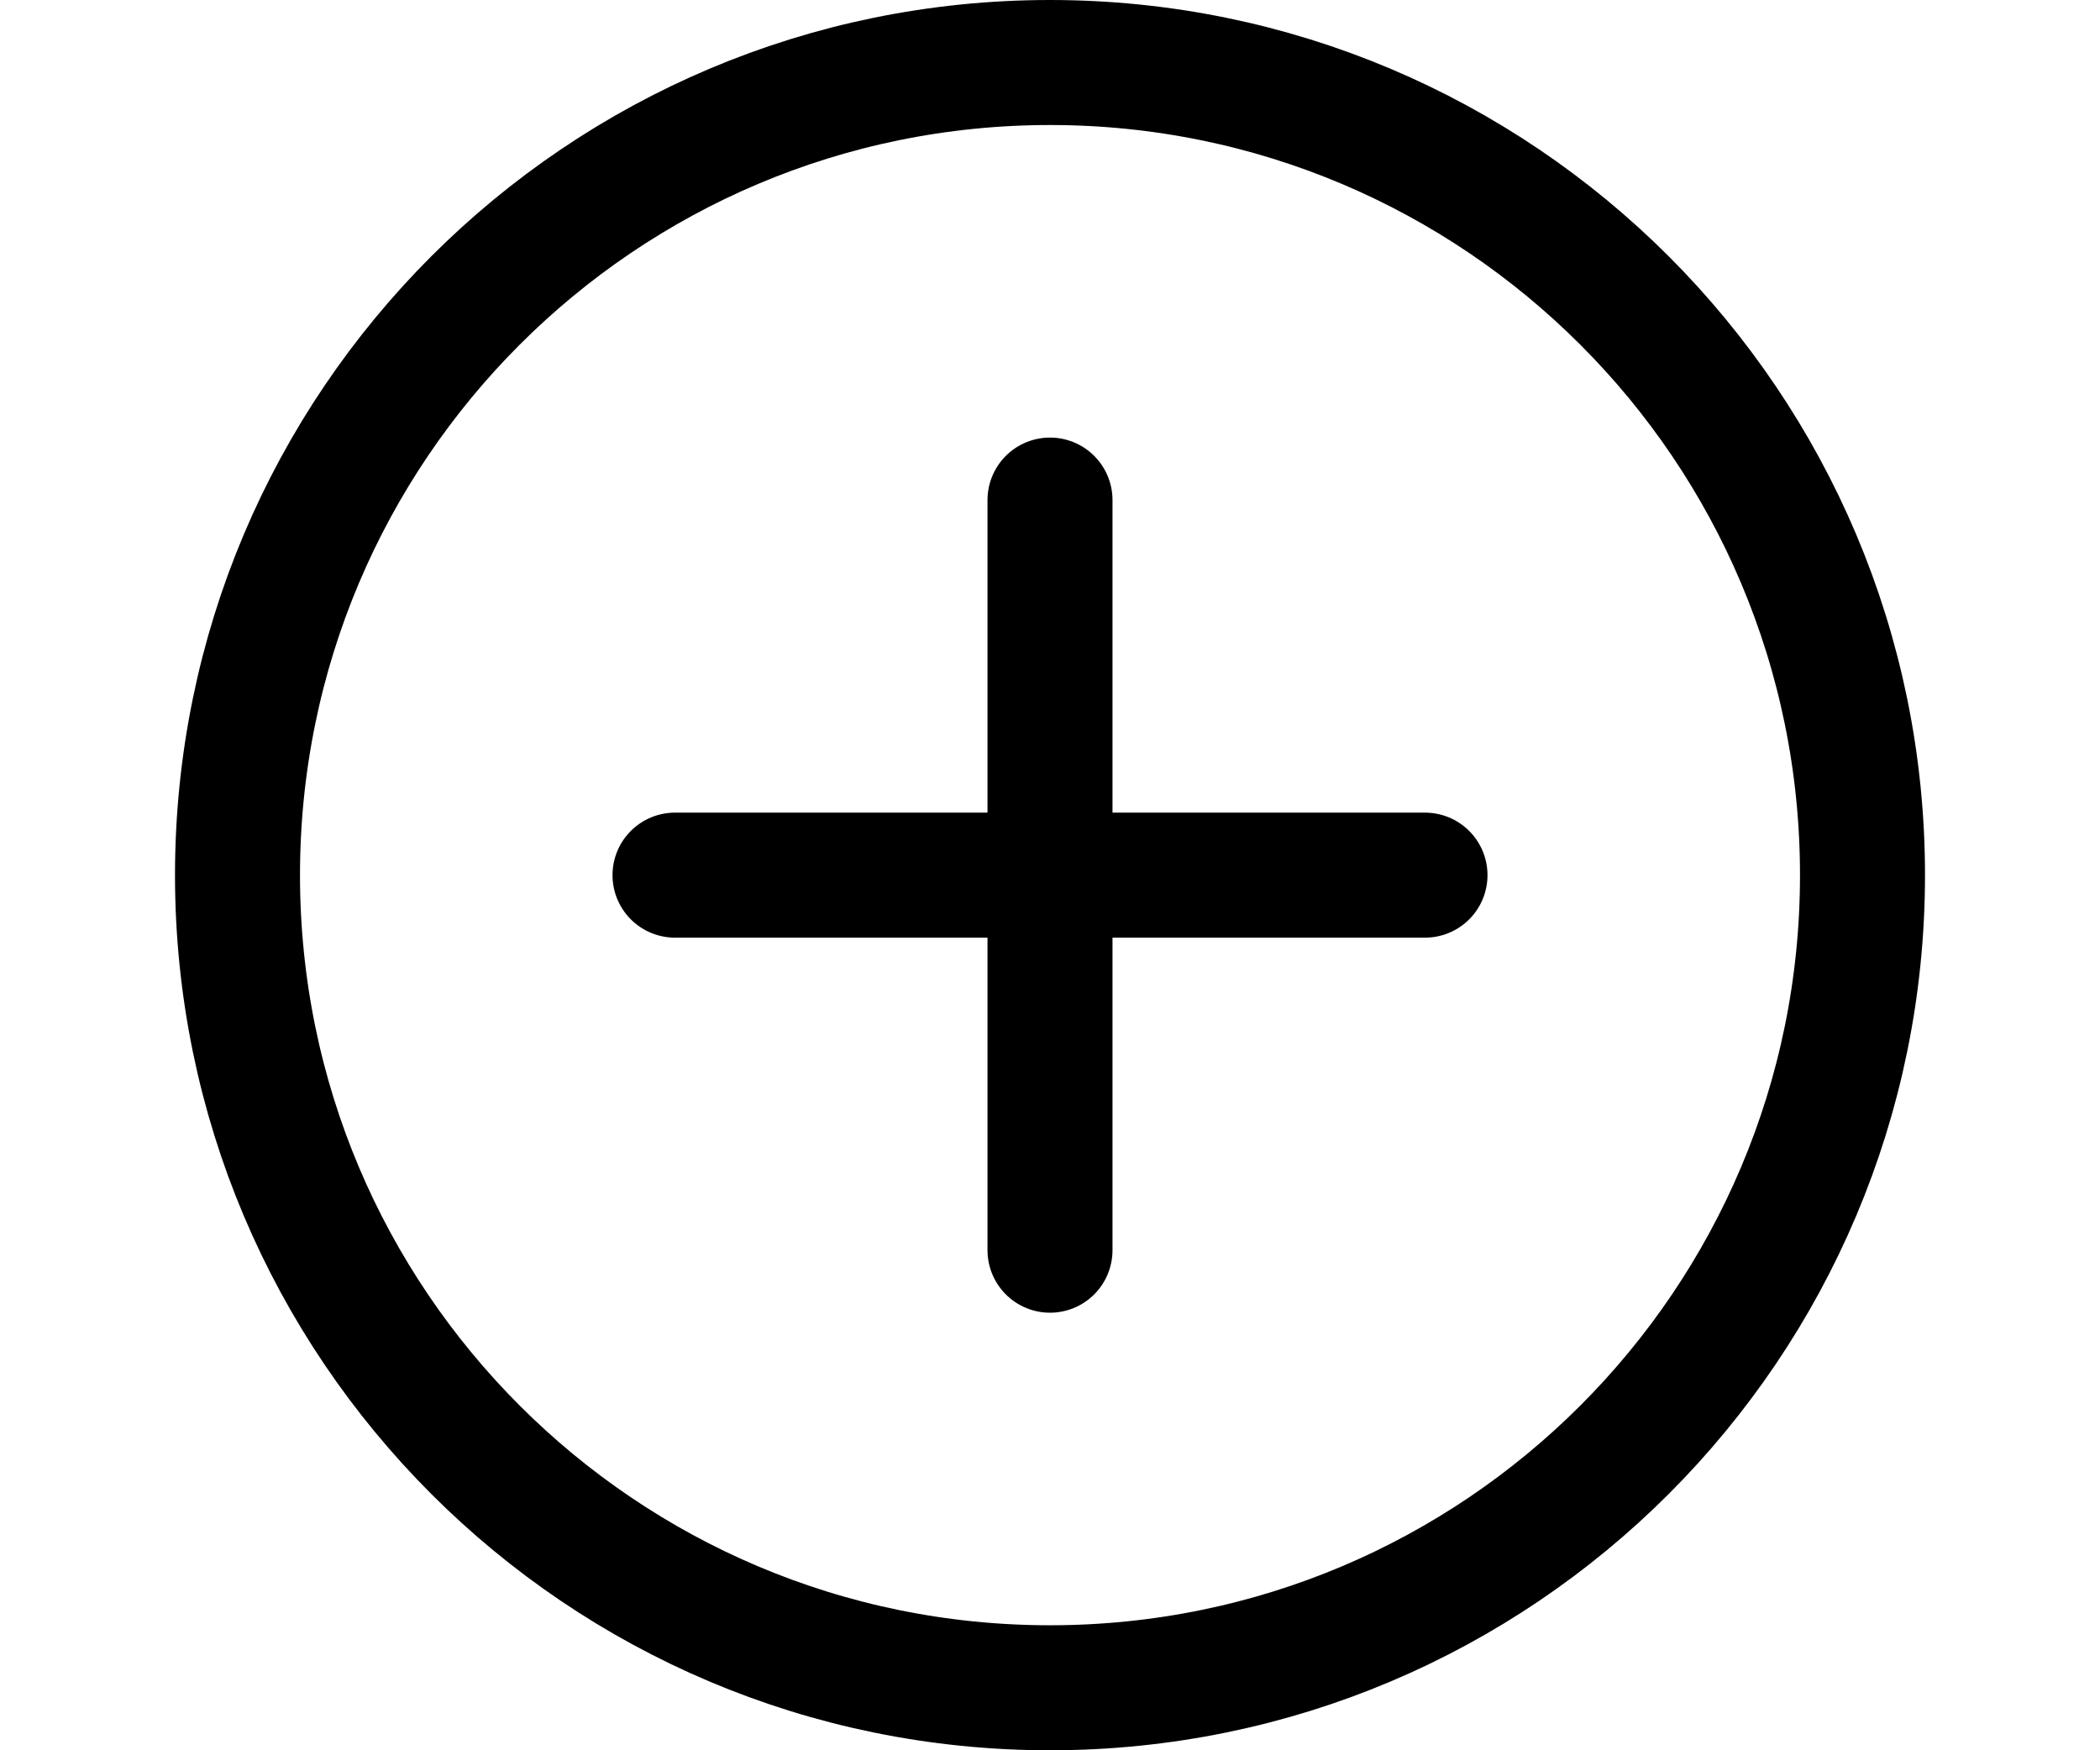 <svg width="12" height="10" viewBox="0 0 14 14" fill="none" xmlns="http://www.w3.org/2000/svg">
  <g clip-path="url(#clip0_1222_36454)">
    <path d="M7 13.5C10.59 13.5 13.5 10.59 13.5 7C13.5 3.41 10.59 0.5 7 0.5C3.41 0.5 0.5 3.41 0.5 7C0.5 10.59 3.41 13.5 7 13.5Z" stroke="black" stroke-linecap="round" stroke-linejoin="round"/>
    <path d="M7 4V10" stroke="black" stroke-linecap="round" stroke-linejoin="round"/>
    <path d="M4 7H10" stroke="black" stroke-linecap="round" stroke-linejoin="round"/>
  </g>
  <defs>
    <clipPath id="clip0_1222_36454">
      <rect width="14" height="14" fill="white"/>
    </clipPath>
  </defs>
</svg>
